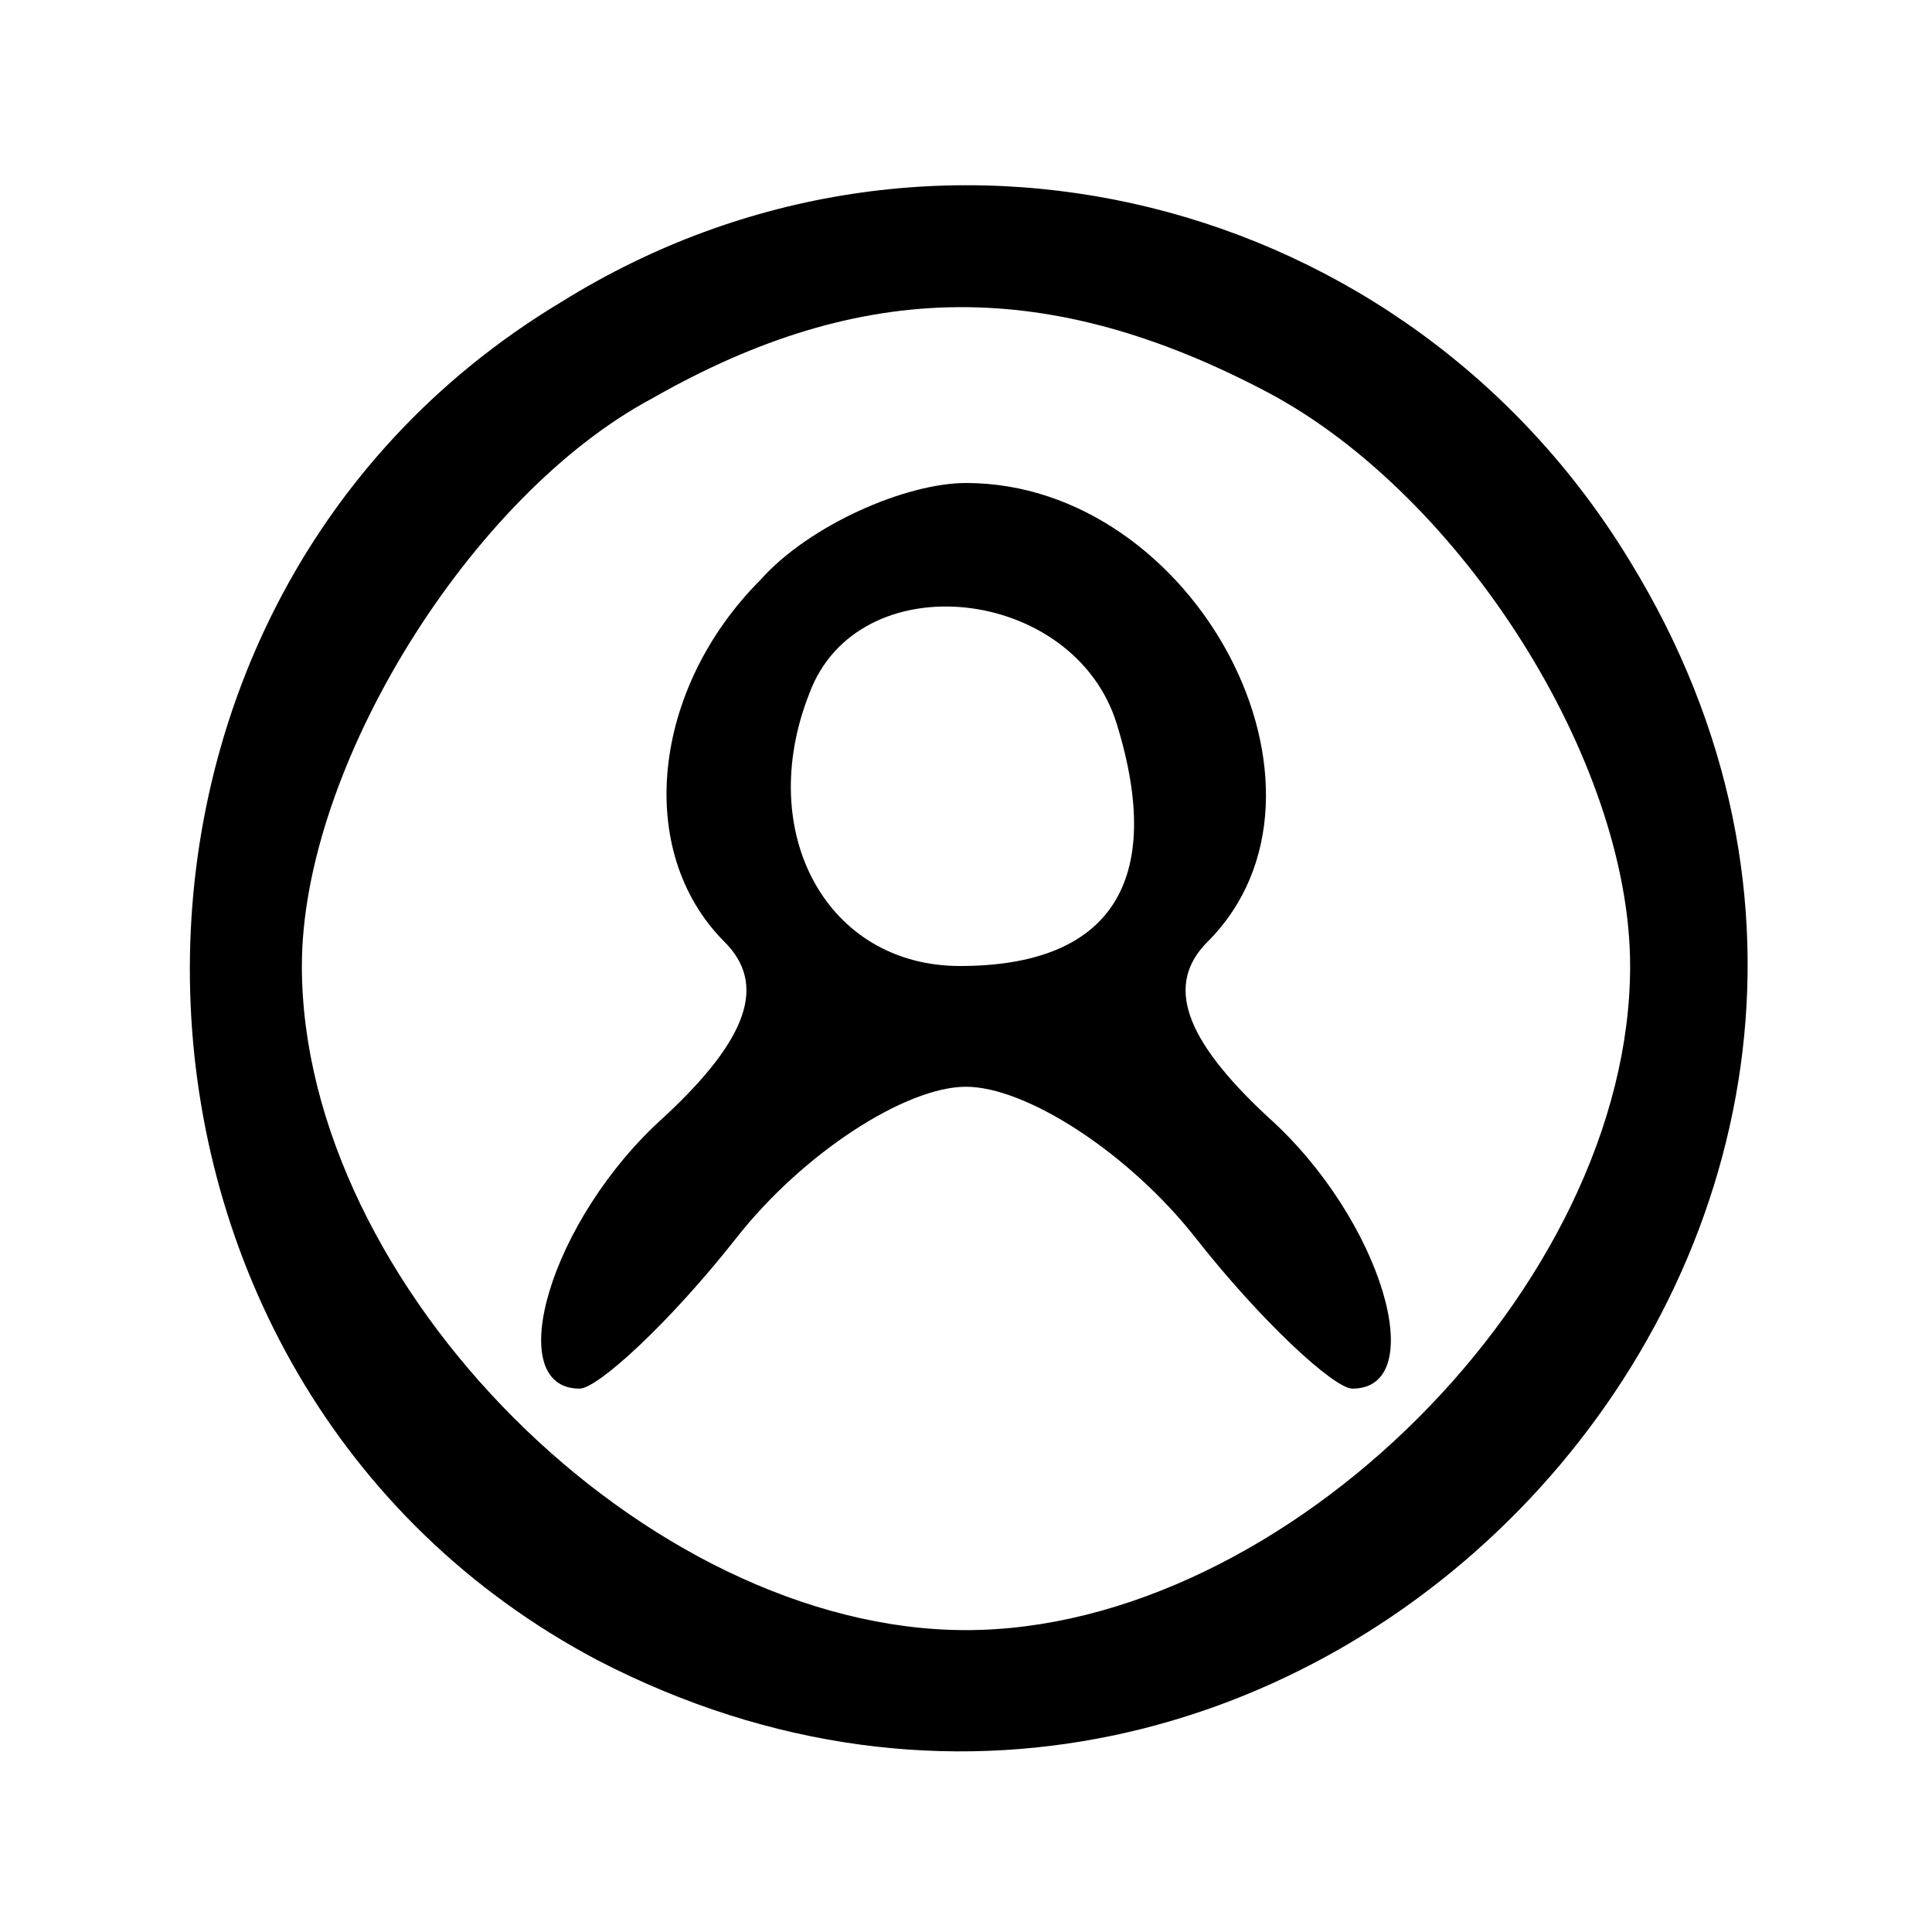 <?xml version="1.0" standalone="no"?>
<!DOCTYPE svg PUBLIC "-//W3C//DTD SVG 20010904//EN"
 "http://www.w3.org/TR/2001/REC-SVG-20010904/DTD/svg10.dtd">
<svg version="1.0" xmlns="http://www.w3.org/2000/svg"
 width="32pt" height="32pt" viewBox="0 0 32 32"
 preserveAspectRatio="xMidYMid meet">
<g transform="translate(0,32) scale(0.1,-0.1)"
fill="#000000" stroke="none">
<path d="M93 270 c-85 -51 -81 -179 6 -225 116 -60 239 71 171 182 -37 61
-116 81 -177 43z m117 -15 c32 -17 60 -61 60 -95 0 -53 -57 -110 -110 -110
-53 0 -110 57 -110 110 0 33 28 78 58 94 35 20 66 20 102 1z"/>
<path d="M126 224 c-18 -18 -21 -45 -6 -60 7 -7 4 -16 -10 -29 -19 -17 -27
-45 -14 -45 3 0 15 11 26 25 11 14 28 25 38 25 10 0 27 -11 38 -25 11 -14 23
-25 26 -25 13 0 5 28 -14 45 -14 13 -17 22 -10 29 25 25 -2 76 -40 76 -10 0
-26 -7 -34 -16z m59 -24 c8 -26 -1 -40 -26 -40 -22 0 -34 22 -25 45 8 22 44
18 51 -5z"/>
</g>
</svg>

